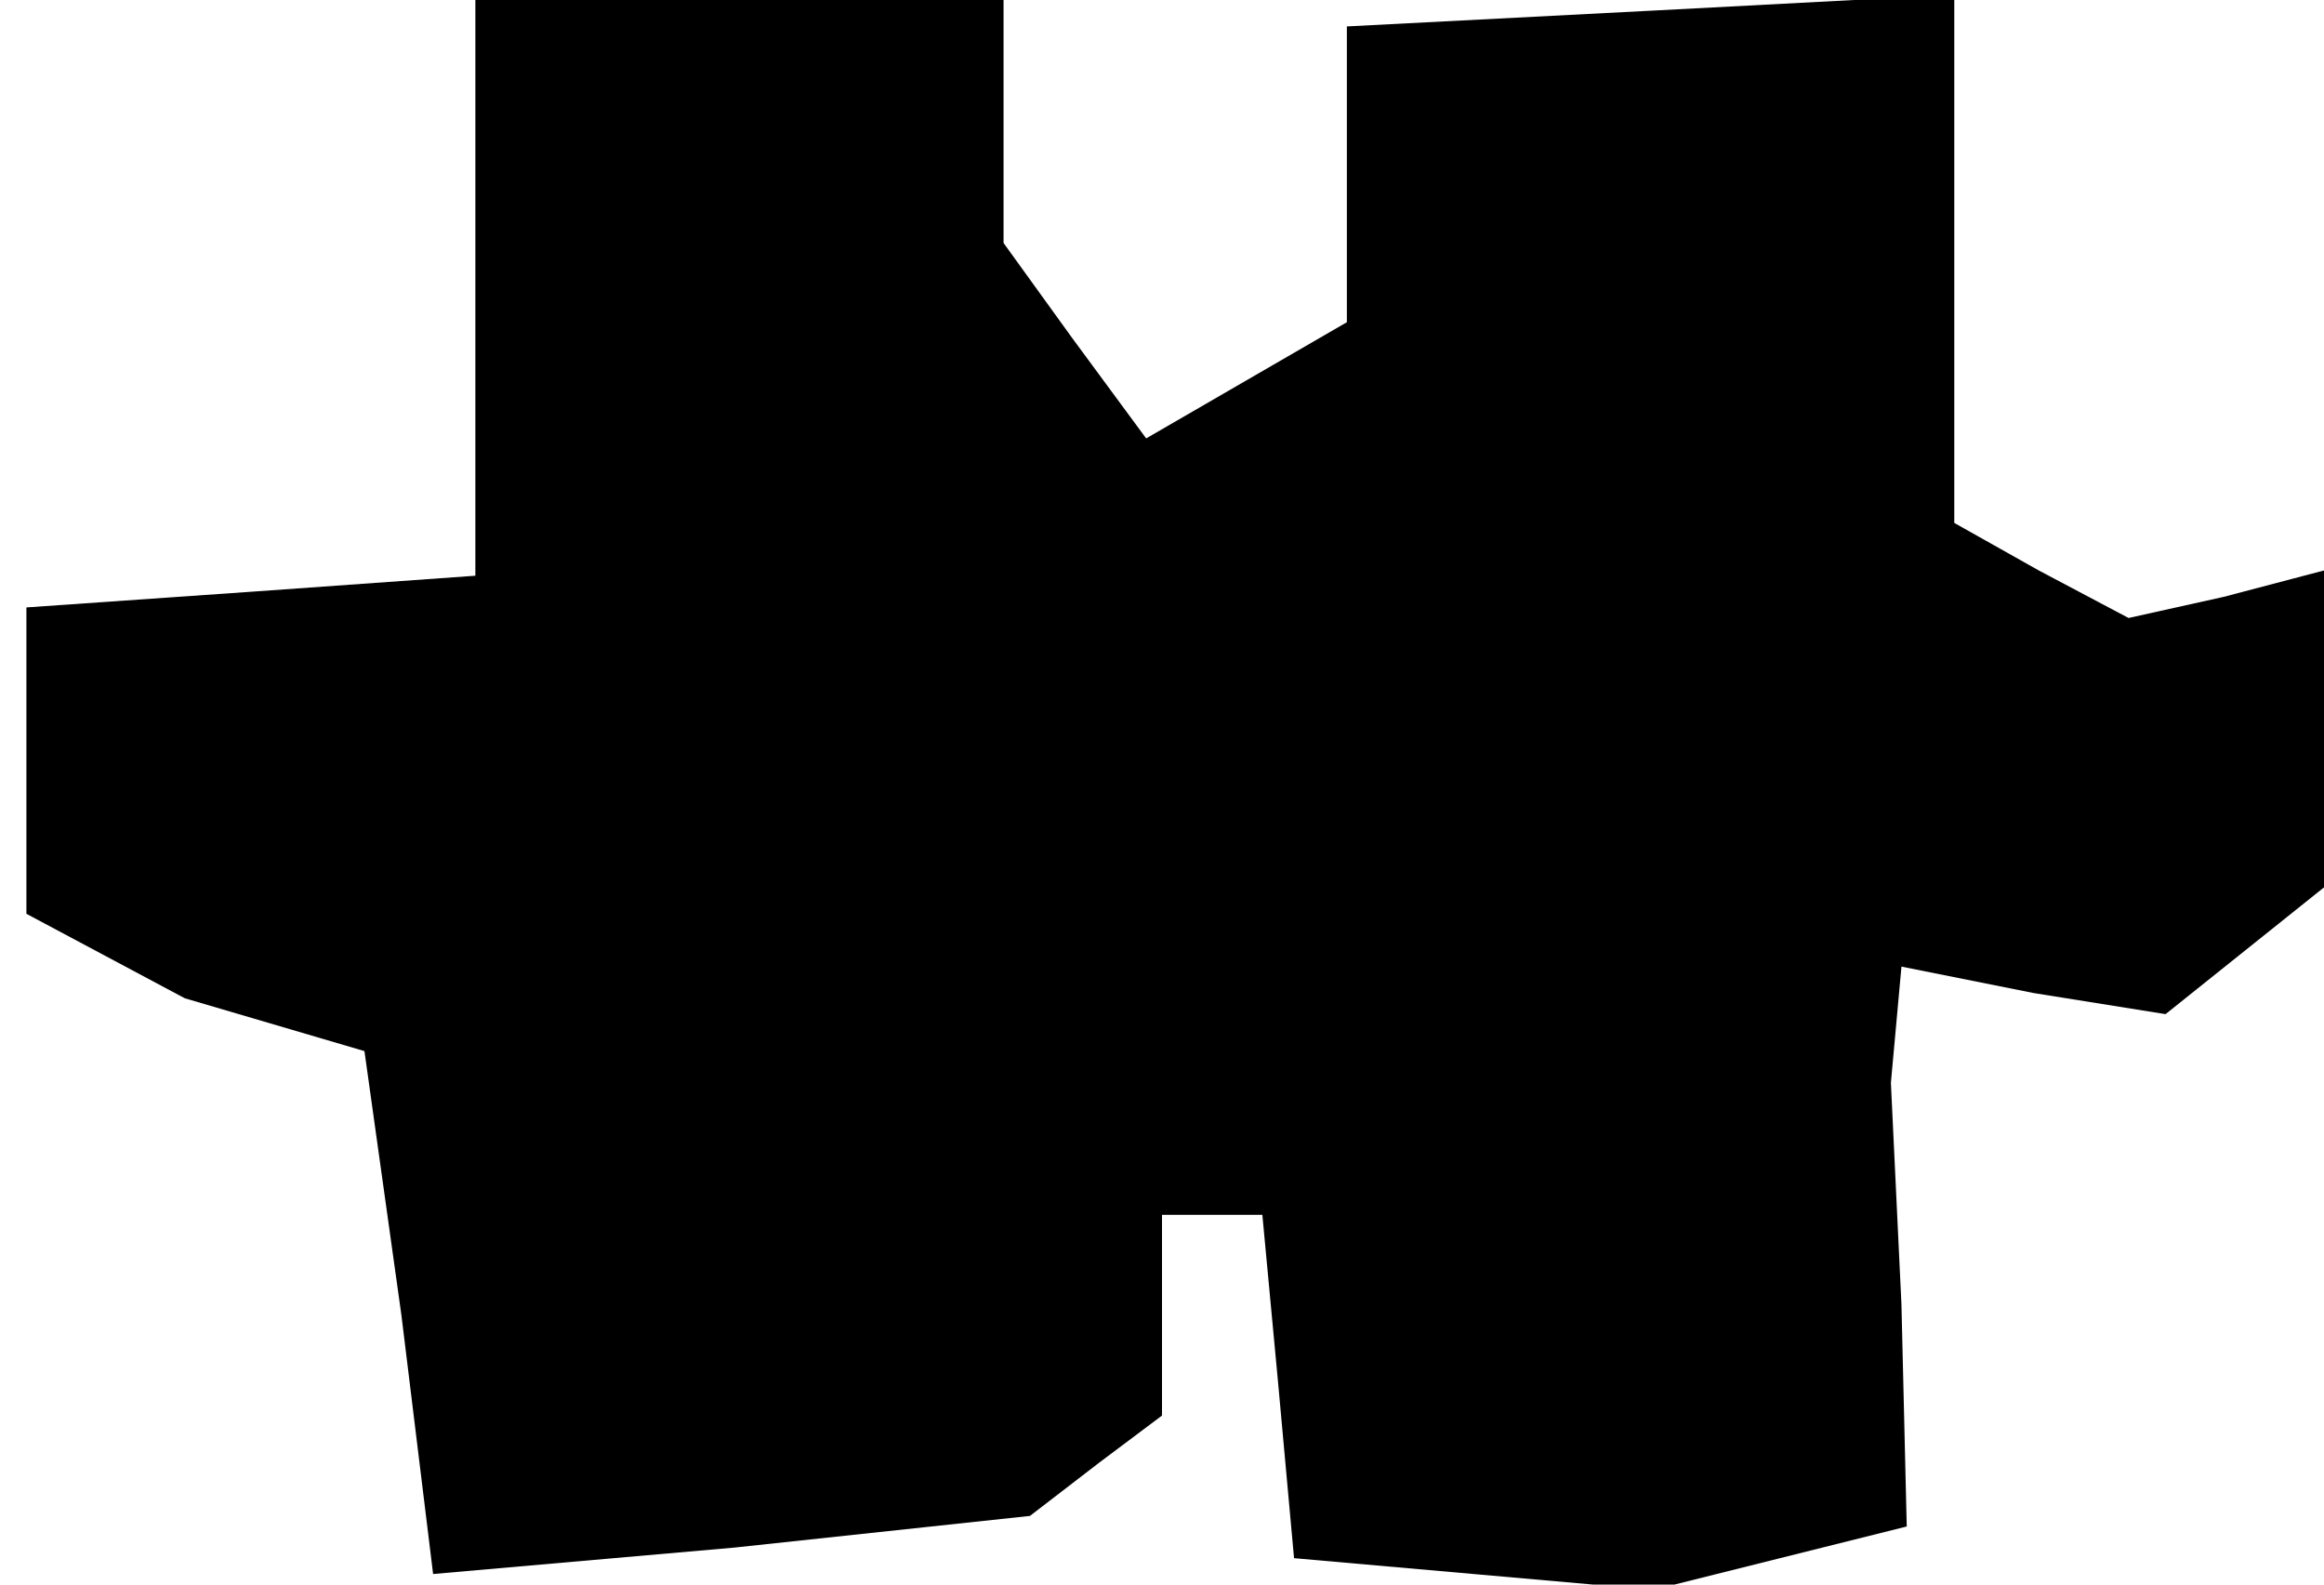 <?xml version="1.0" standalone="no"?>
<!DOCTYPE svg PUBLIC "-//W3C//DTD SVG 20010904//EN"
 "http://www.w3.org/TR/2001/REC-SVG-20010904/DTD/svg10.dtd">
<svg version="1.0" xmlns="http://www.w3.org/2000/svg"
 width="44pt" height="30pt" viewBox="0 0 44 30"
 preserveAspectRatio="xMidYMid meet">
<g transform="translate(0,30) scale(0.1,-0.1)"
fill="#000000" stroke="none">
<path d="M90 246 l0 -55 -42 -3 -43 -3 0 -29 0 -29 15 -8 15 -8 17 -5 17 -5 7
-50 6 -49 57 5 56 6 13 10 12 9 0 19 0 19 9 0 10 0 3 -32 3 -33 34 -3 34 -3
24 6 24 6 -1 42 -2 42 1 11 1 11 25 -5 25 -4 15 12 15 12 0 30 0 30 -19 -5
-18 -4 -17 9 -16 9 0 50 0 50 -57 -3 -58 -3 0 -28 0 -28 -19 -11 -19 -11 -14
19 -13 18 0 23 0 23 -50 0 -50 0 0 -54z"/>
</g>
</svg>
